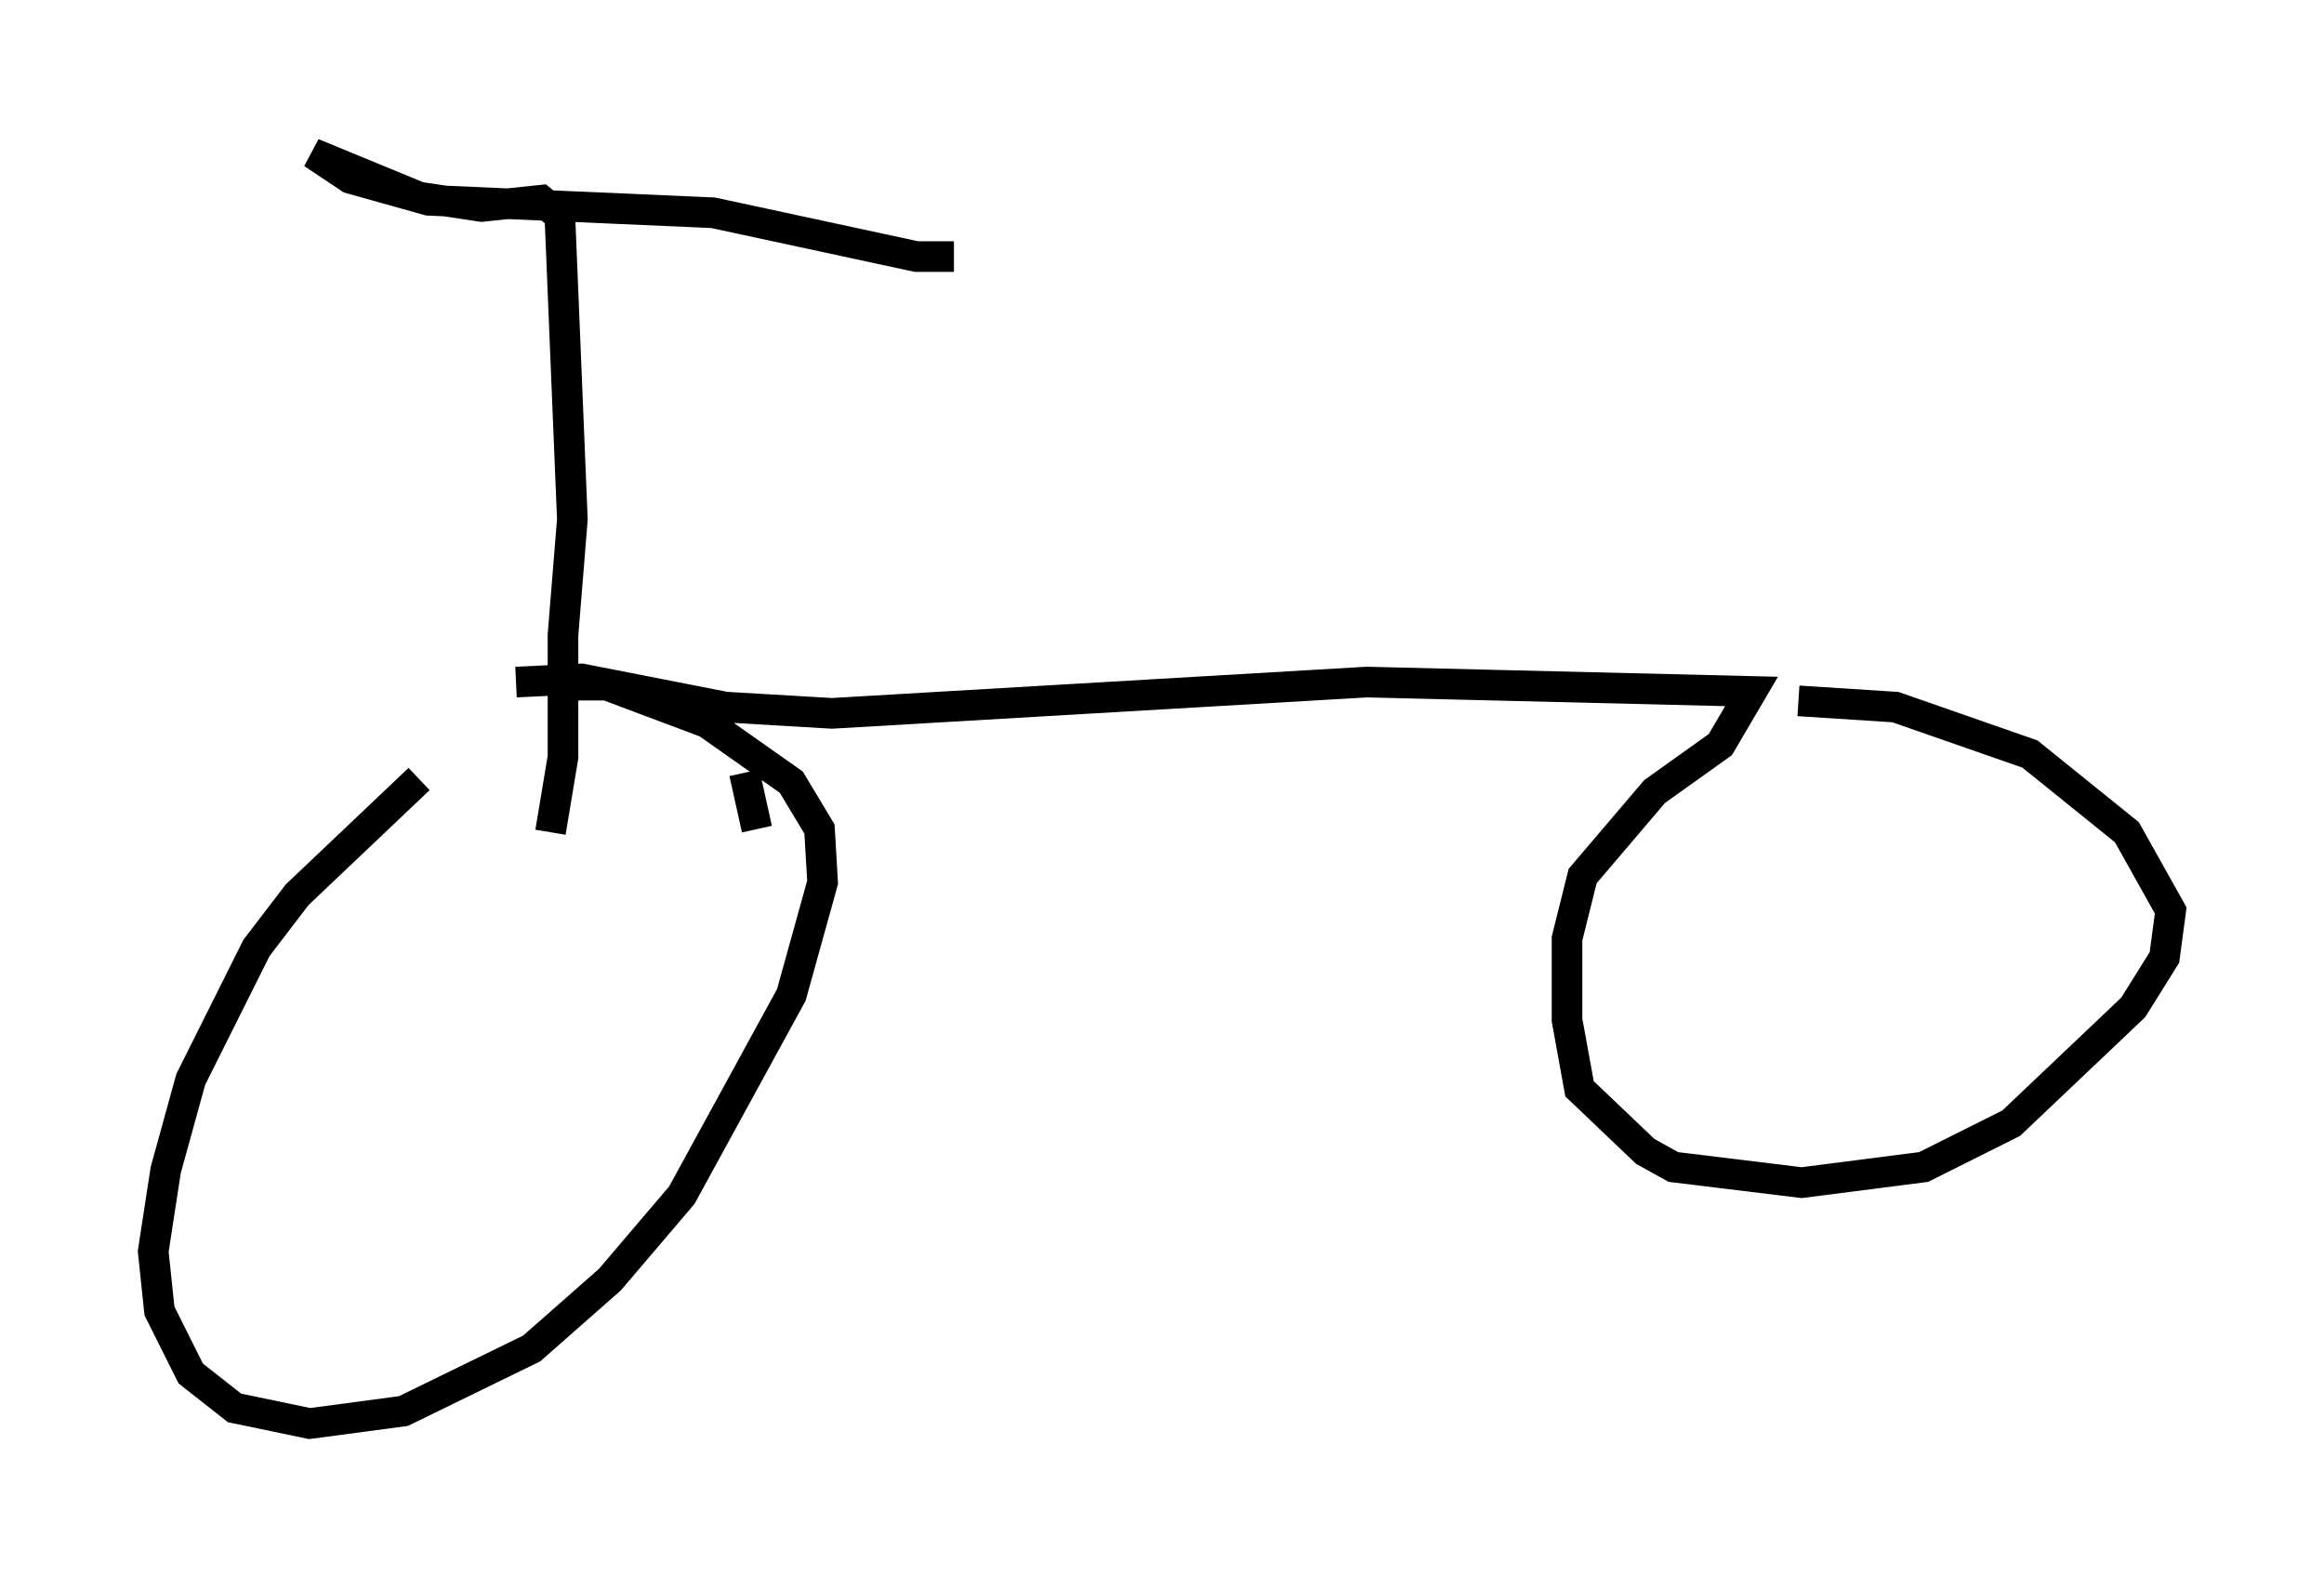 <?xml version="1.0" encoding="utf-8" ?>
<svg baseProfile="full" height="51.446" version="1.1" width="75.844" xmlns="http://www.w3.org/2000/svg" xmlns:ev="http://www.w3.org/2001/xml-events" xmlns:xlink="http://www.w3.org/1999/xlink"><defs /><rect fill="white" height="51.446" width="75.844" x="0" y="0" /><path d="M16.331, 24.498 m-2.654, 0.919 l-3.981, 3.777 -1.327, 1.735 l-2.144, 4.288 -0.817, 2.96 l-0.408, 2.654 0.204, 1.94 l1.021, 2.042 1.429, 1.123 l2.45, 0.51 3.063, -0.408 l4.185, -2.042 2.552, -2.246 l2.348, -2.756 3.573, -6.533 l1.021, -3.675 -0.102, -1.735 l-0.919, -1.531 -2.756, -1.94 l-3.267, -1.225 -1.735, 0.0 m6.635, 4.696 l-0.408, -1.838 m-6.329, 1.94 l0.408, -2.45 0.0, -3.981 l0.306, -3.777 -0.408, -9.902 l-0.613, -0.51 -1.94, 0.204 l-2.042, -0.306 -3.471, -1.429 l1.225, 0.817 2.552, 0.715 l9.29, 0.408 6.635, 1.429 l1.225, 0.0 m-14.292, 13.883 l2.144, -0.102 4.696, 0.919 l3.471, 0.204 17.456, -1.021 l12.556, 0.306 -1.021, 1.735 l-2.144, 1.531 -2.348, 2.756 l-0.51, 2.042 0.0, 2.654 l0.408, 2.246 2.144, 2.042 l0.919, 0.51 4.185, 0.51 l3.981, -0.51 2.858, -1.429 l3.981, -3.777 1.021, -1.633 l0.204, -1.531 -1.429, -2.552 l-3.165, -2.552 -4.39, -1.531 l-3.165, -0.204 " fill="none" stroke="black" stroke-width="1" /></svg>